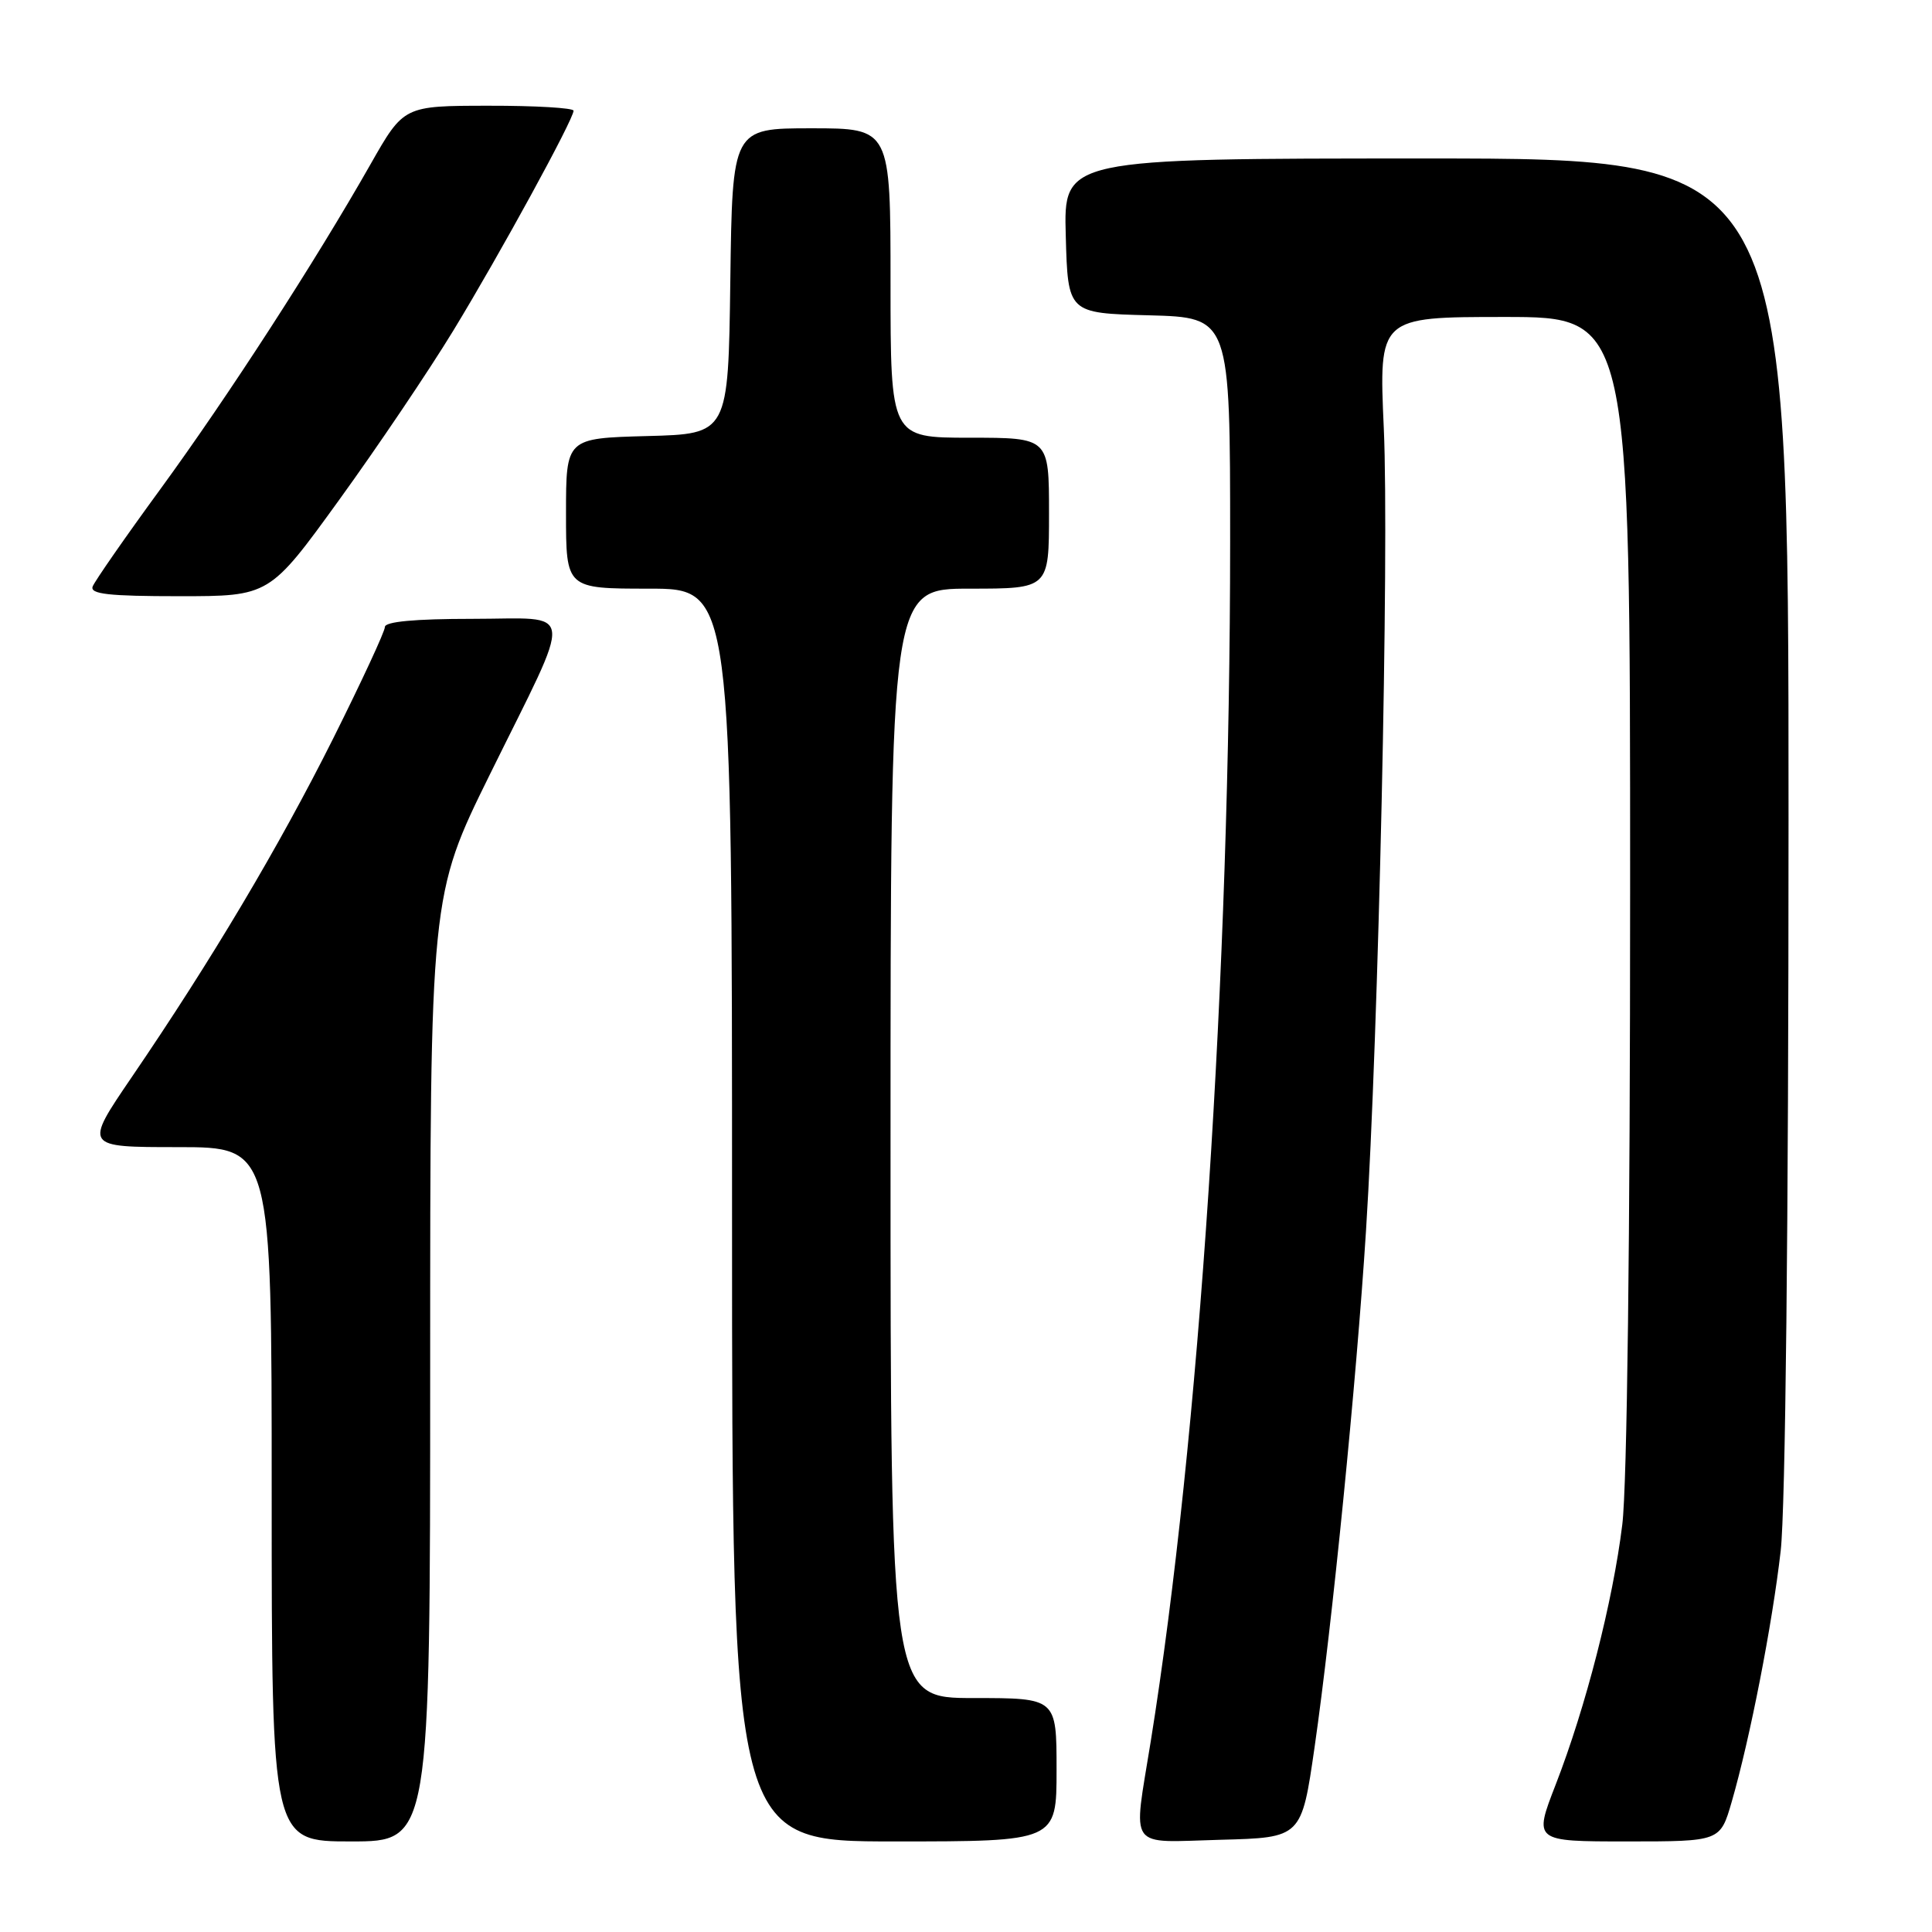 <?xml version="1.0" encoding="UTF-8" standalone="no"?>
<!DOCTYPE svg PUBLIC "-//W3C//DTD SVG 1.1//EN" "http://www.w3.org/Graphics/SVG/1.1/DTD/svg11.dtd" >
<svg xmlns="http://www.w3.org/2000/svg" xmlns:xlink="http://www.w3.org/1999/xlink" version="1.1" viewBox="0 0 256 256">
 <g >
 <path fill="currentColor"
d=" M 57.00 181.33 C 57.00 118.66 57.00 118.66 64.93 102.58 C 76.16 79.81 76.41 82.00 62.57 82.00 C 54.97 82.00 51.00 82.37 51.00 83.08 C 51.00 83.67 47.91 90.32 44.14 97.87 C 36.95 112.22 28.07 127.16 17.44 142.75 C 11.14 152.00 11.14 152.00 23.57 152.00 C 36.00 152.00 36.00 152.00 36.00 198.00 C 36.00 244.00 36.00 244.00 46.50 244.00 C 57.00 244.00 57.00 244.00 57.00 181.33 Z  M 140.00 234.50 C 140.00 225.00 140.00 225.00 129.00 225.00 C 118.00 225.00 118.00 225.00 118.00 151.50 C 118.00 78.00 118.00 78.00 128.50 78.00 C 139.00 78.00 139.00 78.00 139.00 68.00 C 139.00 58.00 139.00 58.00 128.50 58.00 C 118.00 58.00 118.00 58.00 118.00 37.50 C 118.00 17.00 118.00 17.00 107.52 17.00 C 97.04 17.00 97.04 17.00 96.77 37.25 C 96.50 57.50 96.50 57.50 85.75 57.78 C 75.00 58.07 75.00 58.07 75.00 68.03 C 75.00 78.00 75.00 78.00 86.00 78.00 C 97.00 78.00 97.00 78.00 97.00 161.00 C 97.00 244.00 97.00 244.00 118.50 244.00 C 140.00 244.00 140.00 244.00 140.00 234.50 Z  M 174.19 231.50 C 176.52 215.30 179.73 183.11 181.00 163.12 C 182.66 137.14 184.09 72.91 183.36 56.75 C 182.70 42.00 182.70 42.00 199.35 42.00 C 216.00 42.00 216.00 42.00 216.00 117.78 C 216.00 164.09 215.60 196.85 214.96 202.03 C 213.71 212.21 210.13 226.18 206.14 236.46 C 203.21 244.00 203.21 244.00 215.58 244.00 C 227.94 244.00 227.94 244.00 229.46 238.75 C 231.89 230.35 234.84 215.23 235.95 205.50 C 236.58 200.00 236.99 162.34 236.99 108.75 C 237.00 21.00 237.00 21.00 188.97 21.00 C 140.93 21.00 140.93 21.00 141.22 31.25 C 141.50 41.50 141.50 41.50 152.25 41.78 C 163.00 42.07 163.00 42.07 163.00 71.78 C 162.99 128.99 158.91 190.72 152.48 230.74 C 150.13 245.37 149.24 244.11 161.73 243.78 C 172.46 243.50 172.46 243.50 174.19 231.50 Z  M 44.94 66.24 C 50.02 59.22 56.83 49.12 60.07 43.80 C 66.24 33.67 76.00 15.81 76.00 14.67 C 76.00 14.30 70.94 14.00 64.75 14.01 C 53.50 14.02 53.50 14.02 49.10 21.76 C 41.78 34.65 30.23 52.51 21.26 64.80 C 16.59 71.19 12.55 77.01 12.28 77.71 C 11.89 78.72 14.41 79.00 23.75 79.00 C 35.71 79.00 35.71 79.00 44.94 66.24 Z "/>
</g>
</svg>